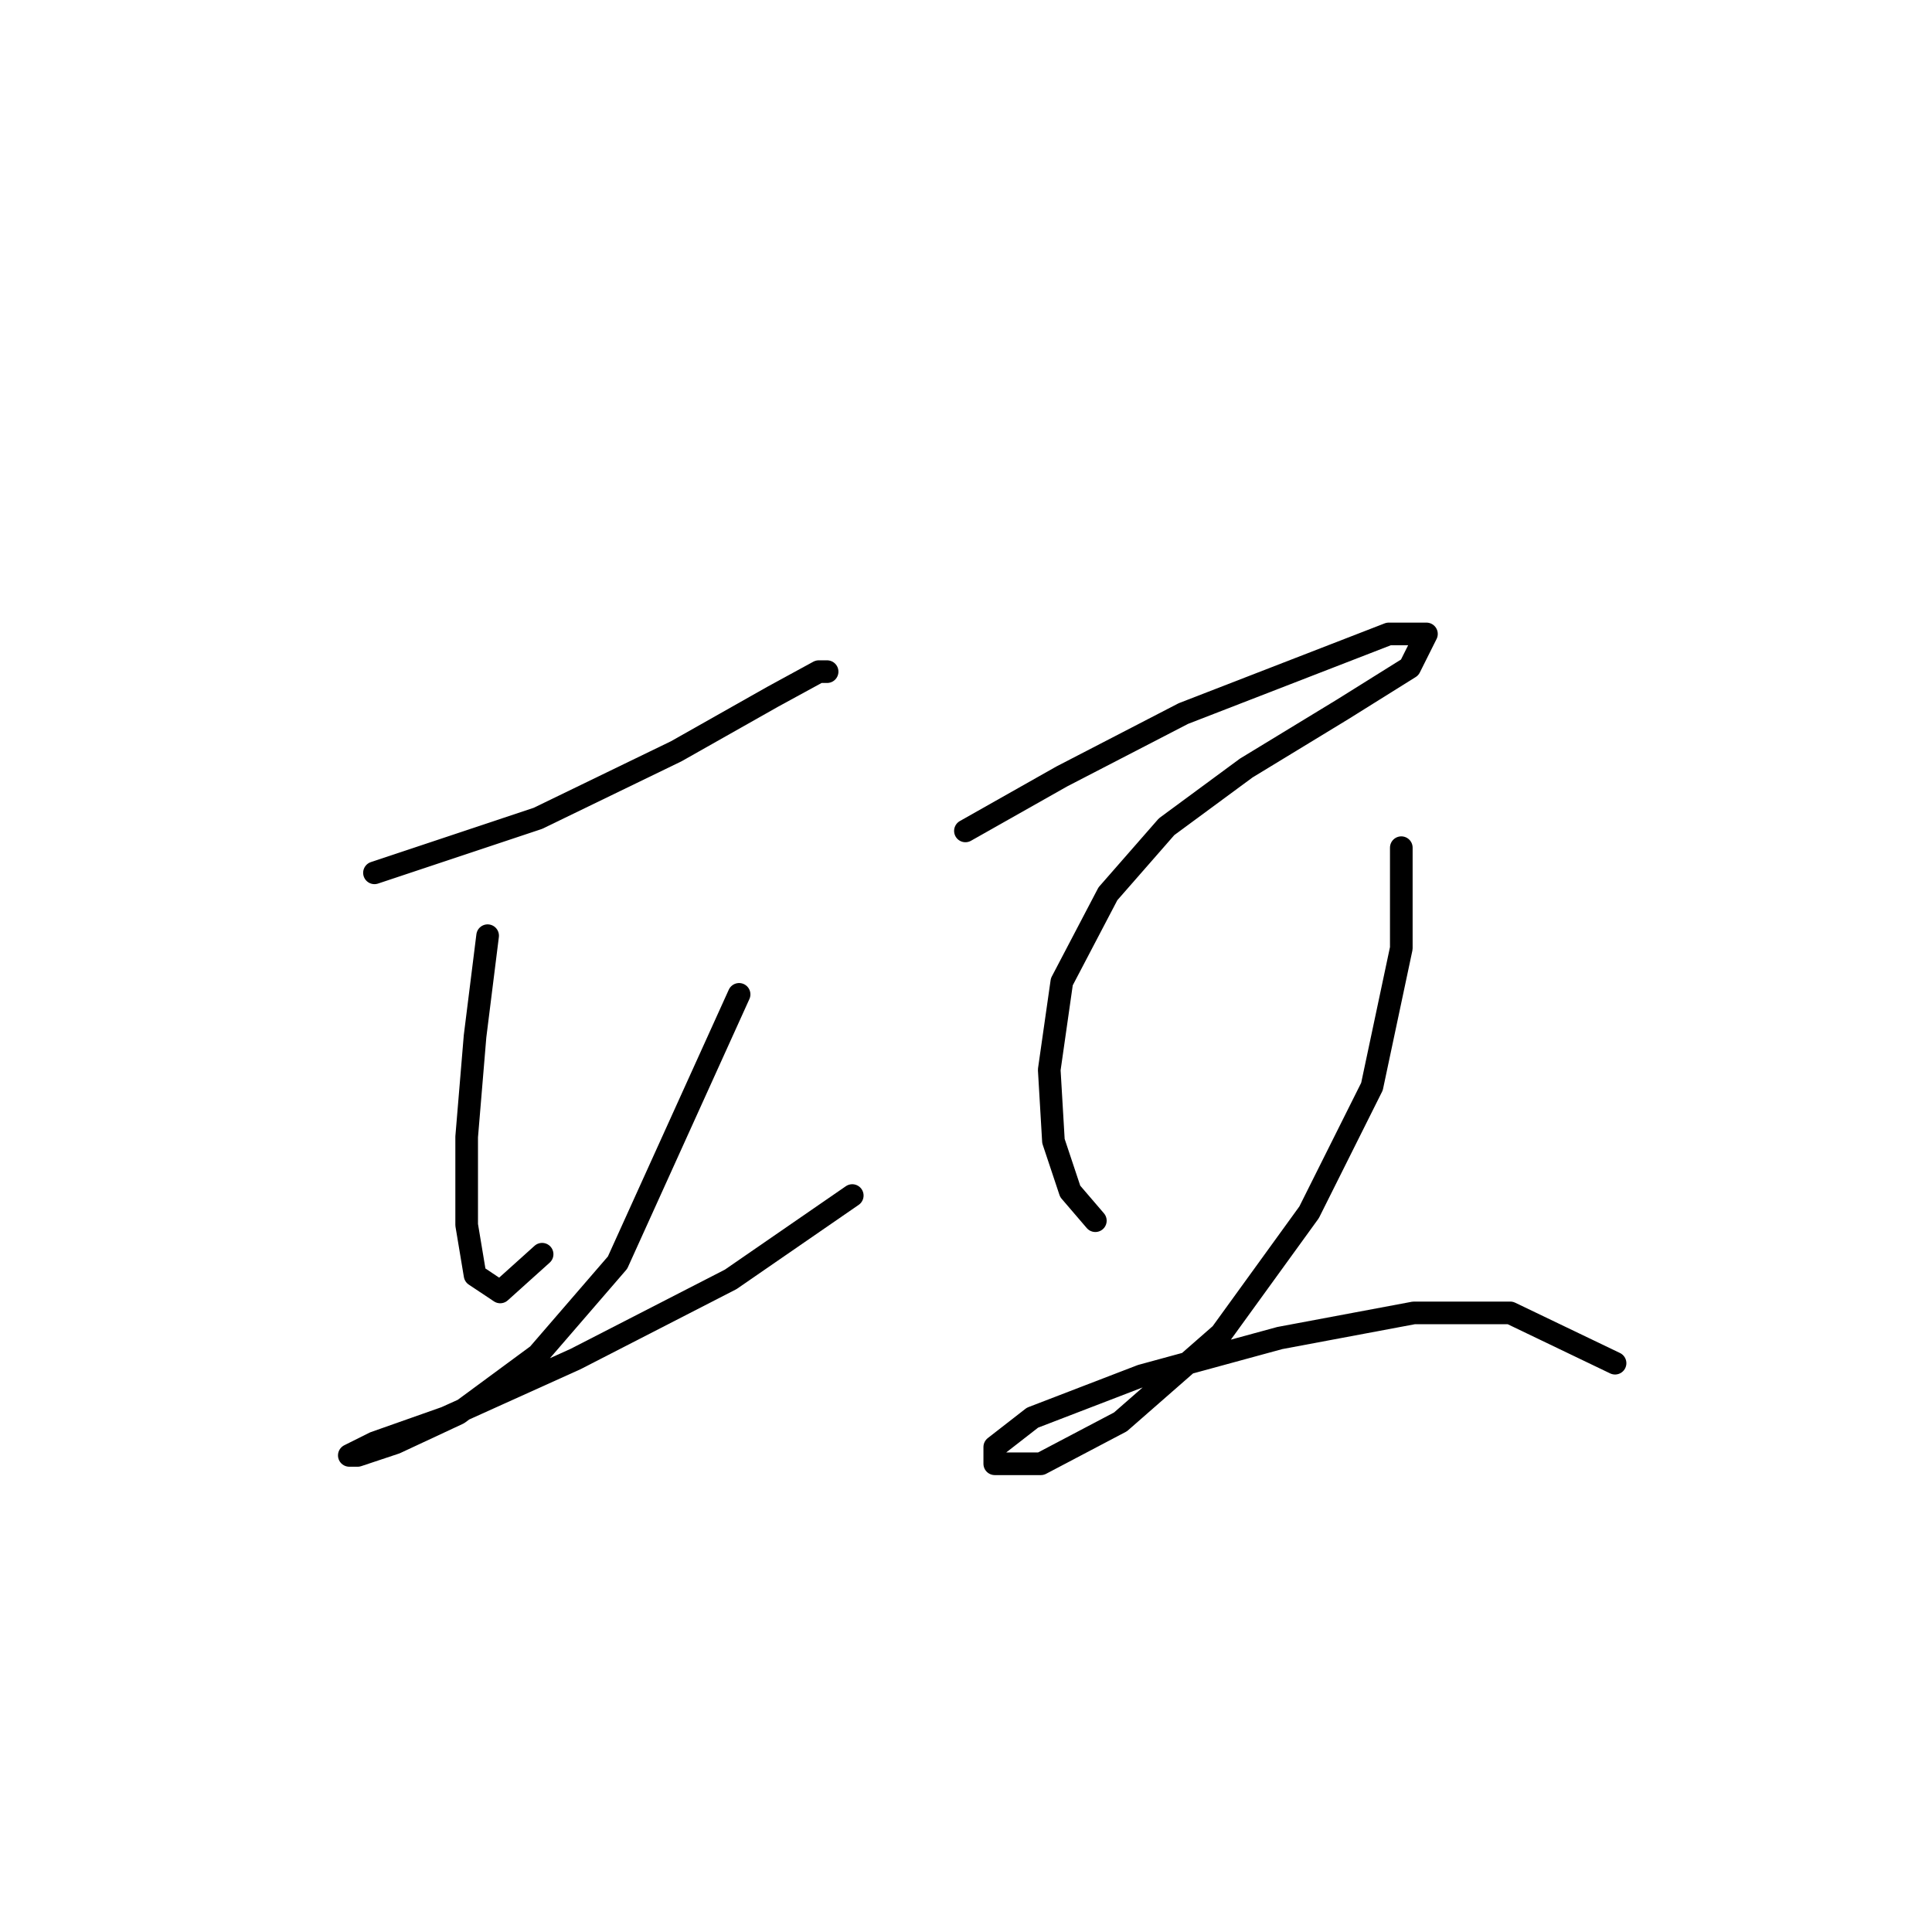 <?xml version="1.0" standalone="no"?>
    <svg width="256" height="256" xmlns="http://www.w3.org/2000/svg" version="1.1">
    <polyline stroke="black" stroke-width="3" stroke-linecap="round" fill="transparent" stroke-linejoin="round" points="49.619 115.654 71.277 108.434 89.604 99.549 102.377 92.329 108.486 88.997 109.597 88.997 109.597 88.997 " />
        <polyline stroke="black" stroke-width="3" stroke-linecap="round" fill="transparent" stroke-linejoin="round" points="64.613 123.984 62.947 137.312 61.836 150.641 61.836 162.303 62.947 168.968 66.279 171.189 71.833 166.191 71.833 166.191 " />
        <polyline stroke="black" stroke-width="3" stroke-linecap="round" fill="transparent" stroke-linejoin="round" points="97.934 131.759 81.829 167.302 71.277 179.519 60.726 187.294 52.395 191.182 47.397 192.848 46.286 192.848 49.619 191.182 59.06 187.85 76.275 180.075 96.823 169.523 112.929 158.416 112.929 158.416 " />
        <polyline stroke="black" stroke-width="3" stroke-linecap="round" fill="transparent" stroke-linejoin="round" points="127.923 110.1 140.696 102.881 156.802 94.55 184.014 83.999 189.012 83.999 186.791 88.441 177.905 93.995 165.132 101.77 154.58 109.545 146.805 118.431 140.696 130.093 139.03 141.755 139.586 151.196 141.807 157.861 145.139 161.748 145.139 161.748 " />
        <polyline stroke="black" stroke-width="3" stroke-linecap="round" fill="transparent" stroke-linejoin="round" points="185.68 112.322 185.68 125.65 181.792 143.977 173.462 160.637 161.8 176.743 148.471 188.405 137.92 193.958 131.811 193.958 131.811 191.737 136.809 187.85 151.248 182.296 169.575 177.298 187.346 173.966 200.119 173.966 214.003 180.63 214.003 180.63 " />
        </svg>
